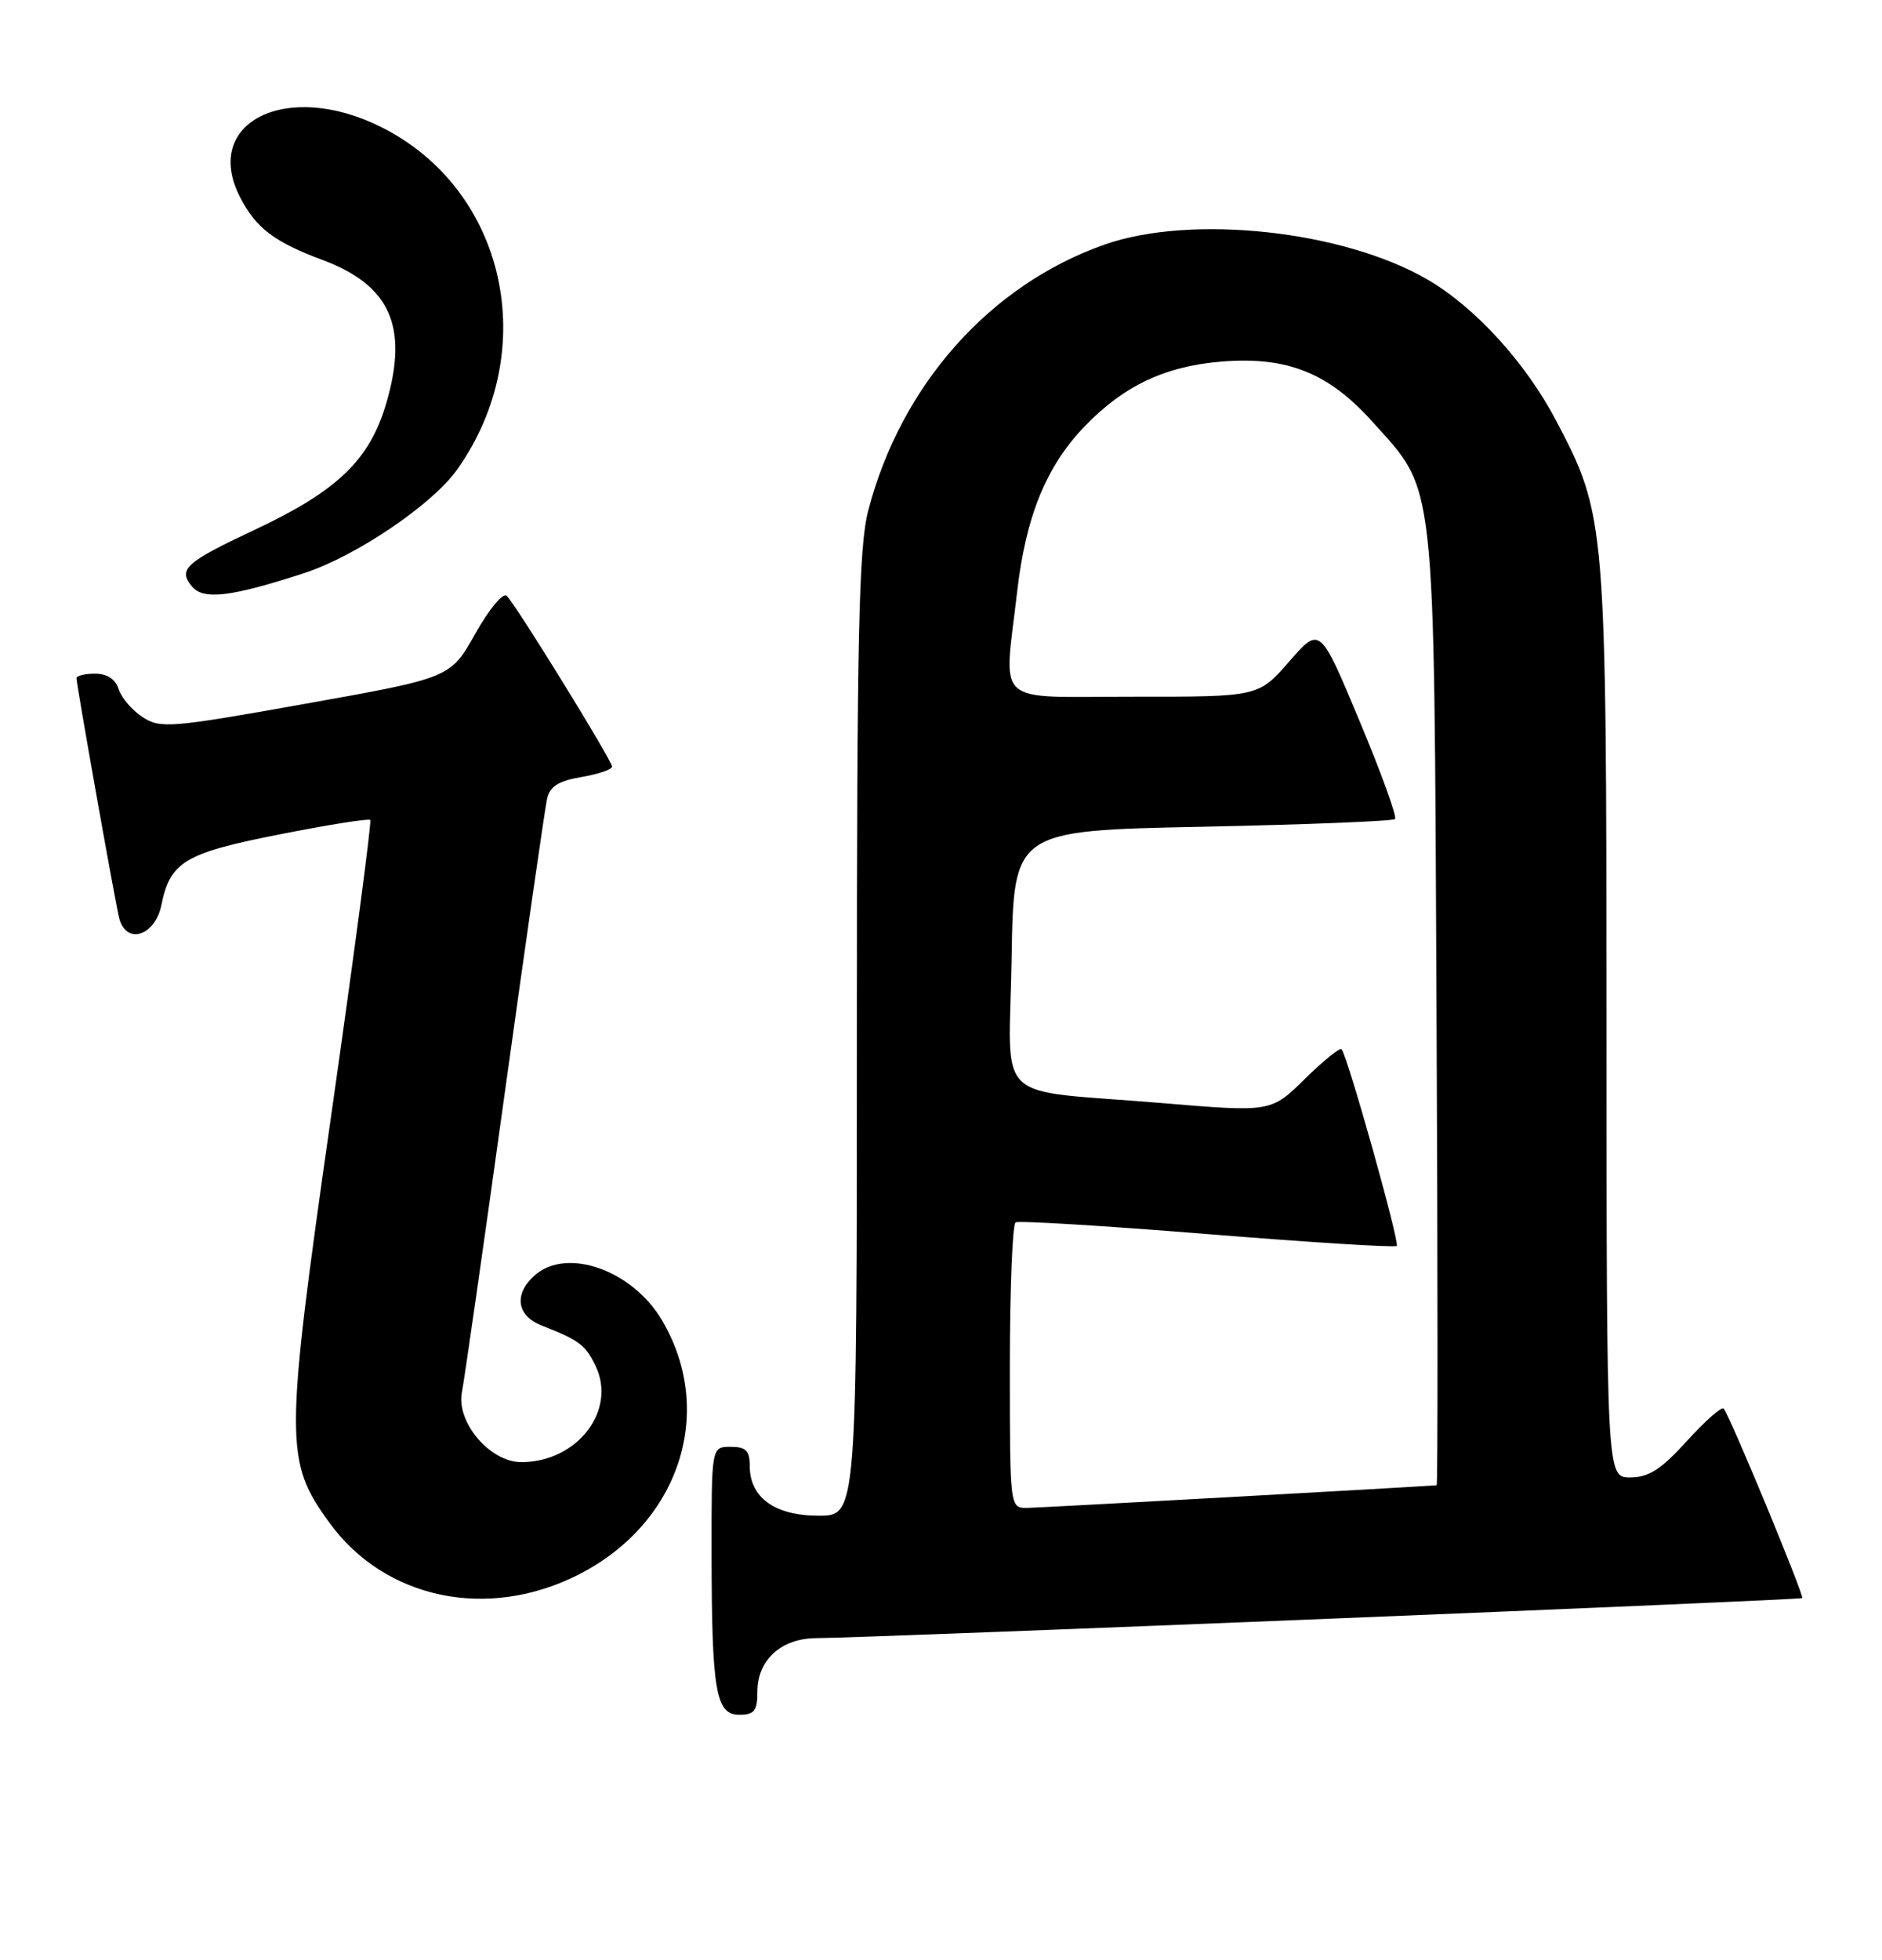 <?xml version="1.0" encoding="UTF-8" standalone="no"?>
<!DOCTYPE svg PUBLIC "-//W3C//DTD SVG 1.1//EN" "http://www.w3.org/Graphics/SVG/1.1/DTD/svg11.dtd" >
<svg xmlns="http://www.w3.org/2000/svg" xmlns:xlink="http://www.w3.org/1999/xlink" version="1.1" viewBox="0 0 246 256">
 <g >
 <path fill="currentColor"
d=" M 99.00 221.00 C 99.00 216.83 102.12 214.00 106.75 213.99 C 113.40 213.97 235.31 209.02 235.57 208.76 C 235.86 208.45 226.02 184.72 225.30 184.00 C 225.03 183.72 222.86 185.64 220.49 188.25 C 217.12 191.96 215.50 193.00 213.09 193.00 C 210.00 193.00 210.00 193.00 209.99 133.75 C 209.97 67.90 209.92 67.36 203.40 54.94 C 199.43 47.39 192.83 40.15 186.61 36.53 C 175.62 30.12 155.75 27.96 144.38 31.95 C 129.39 37.22 117.76 50.30 113.49 66.69 C 112.25 71.48 112.00 82.78 112.00 135.21 C 112.00 198.00 112.00 198.00 107.00 198.00 C 101.28 198.00 98.00 195.63 98.00 191.50 C 98.00 189.50 97.50 189.00 95.50 189.00 C 93.00 189.00 93.00 189.00 93.01 202.75 C 93.03 220.92 93.55 224.00 96.63 224.00 C 98.60 224.00 99.00 223.49 99.00 221.00 Z  M 75.61 205.70 C 88.78 199.02 93.58 184.49 86.57 172.53 C 82.68 165.89 74.03 162.85 69.83 166.65 C 67.15 169.08 67.55 171.86 70.75 173.13 C 75.73 175.09 76.49 175.66 77.82 178.37 C 80.68 184.21 75.48 191.00 68.14 191.00 C 64.03 191.00 59.60 185.77 60.38 181.84 C 60.69 180.30 63.21 162.72 65.98 142.77 C 68.75 122.82 71.24 105.53 71.51 104.34 C 71.87 102.73 73.01 102.01 76.00 101.50 C 78.20 101.13 80.00 100.52 80.00 100.14 C 80.00 99.35 67.52 79.12 66.24 77.84 C 65.76 77.36 63.94 79.56 62.13 82.77 C 58.88 88.55 58.88 88.55 39.99 91.92 C 22.27 95.09 20.95 95.19 18.63 93.67 C 17.26 92.78 15.86 91.14 15.51 90.03 C 15.09 88.72 14.00 88.00 12.43 88.00 C 11.09 88.00 10.00 88.27 10.00 88.60 C 10.00 89.41 14.88 116.90 15.55 119.81 C 16.38 123.48 20.25 122.36 21.10 118.21 C 22.24 112.57 24.16 111.43 36.58 108.99 C 42.89 107.74 48.21 106.90 48.40 107.11 C 48.59 107.33 46.29 124.70 43.29 145.71 C 37.20 188.39 37.19 190.83 43.04 198.89 C 50.30 208.91 63.73 211.72 75.61 205.70 Z  M 39.75 74.87 C 46.53 72.66 56.49 65.93 59.74 61.36 C 70.82 45.77 66.15 24.73 49.79 16.58 C 37.43 10.42 26.32 15.99 31.40 25.80 C 33.46 29.79 35.85 31.61 42.16 33.96 C 51.00 37.26 53.41 42.65 50.51 52.61 C 48.34 60.07 44.15 64.11 33.29 69.21 C 24.23 73.46 23.23 74.37 25.10 76.62 C 26.59 78.41 30.18 77.98 39.75 74.87 Z  M 132.00 178.56 C 132.00 168.42 132.34 159.92 132.75 159.68 C 133.16 159.44 144.45 160.13 157.83 161.21 C 171.21 162.29 182.34 162.99 182.57 162.76 C 182.99 162.34 176.13 137.91 175.36 137.06 C 175.14 136.82 172.97 138.57 170.54 140.96 C 166.13 145.29 166.13 145.29 151.82 144.09 C 129.42 142.22 131.91 144.63 132.23 125.17 C 132.50 108.50 132.50 108.50 157.17 108.00 C 170.74 107.72 182.07 107.27 182.35 106.99 C 182.63 106.71 180.53 100.92 177.69 94.14 C 172.53 81.80 172.53 81.80 168.52 86.41 C 164.50 91.02 164.50 91.02 148.25 91.01 C 129.56 91.00 131.21 92.49 132.96 77.24 C 134.10 67.41 136.77 60.88 141.80 55.67 C 146.90 50.38 152.33 47.82 159.72 47.23 C 168.25 46.55 173.65 48.70 179.38 55.08 C 187.77 64.41 187.43 61.33 187.77 131.75 C 187.94 165.99 187.94 194.01 187.79 194.02 C 184.30 194.29 135.84 196.96 134.25 196.98 C 132.00 197.00 132.00 197.00 132.00 178.56 Z "/>
</g>
</svg>